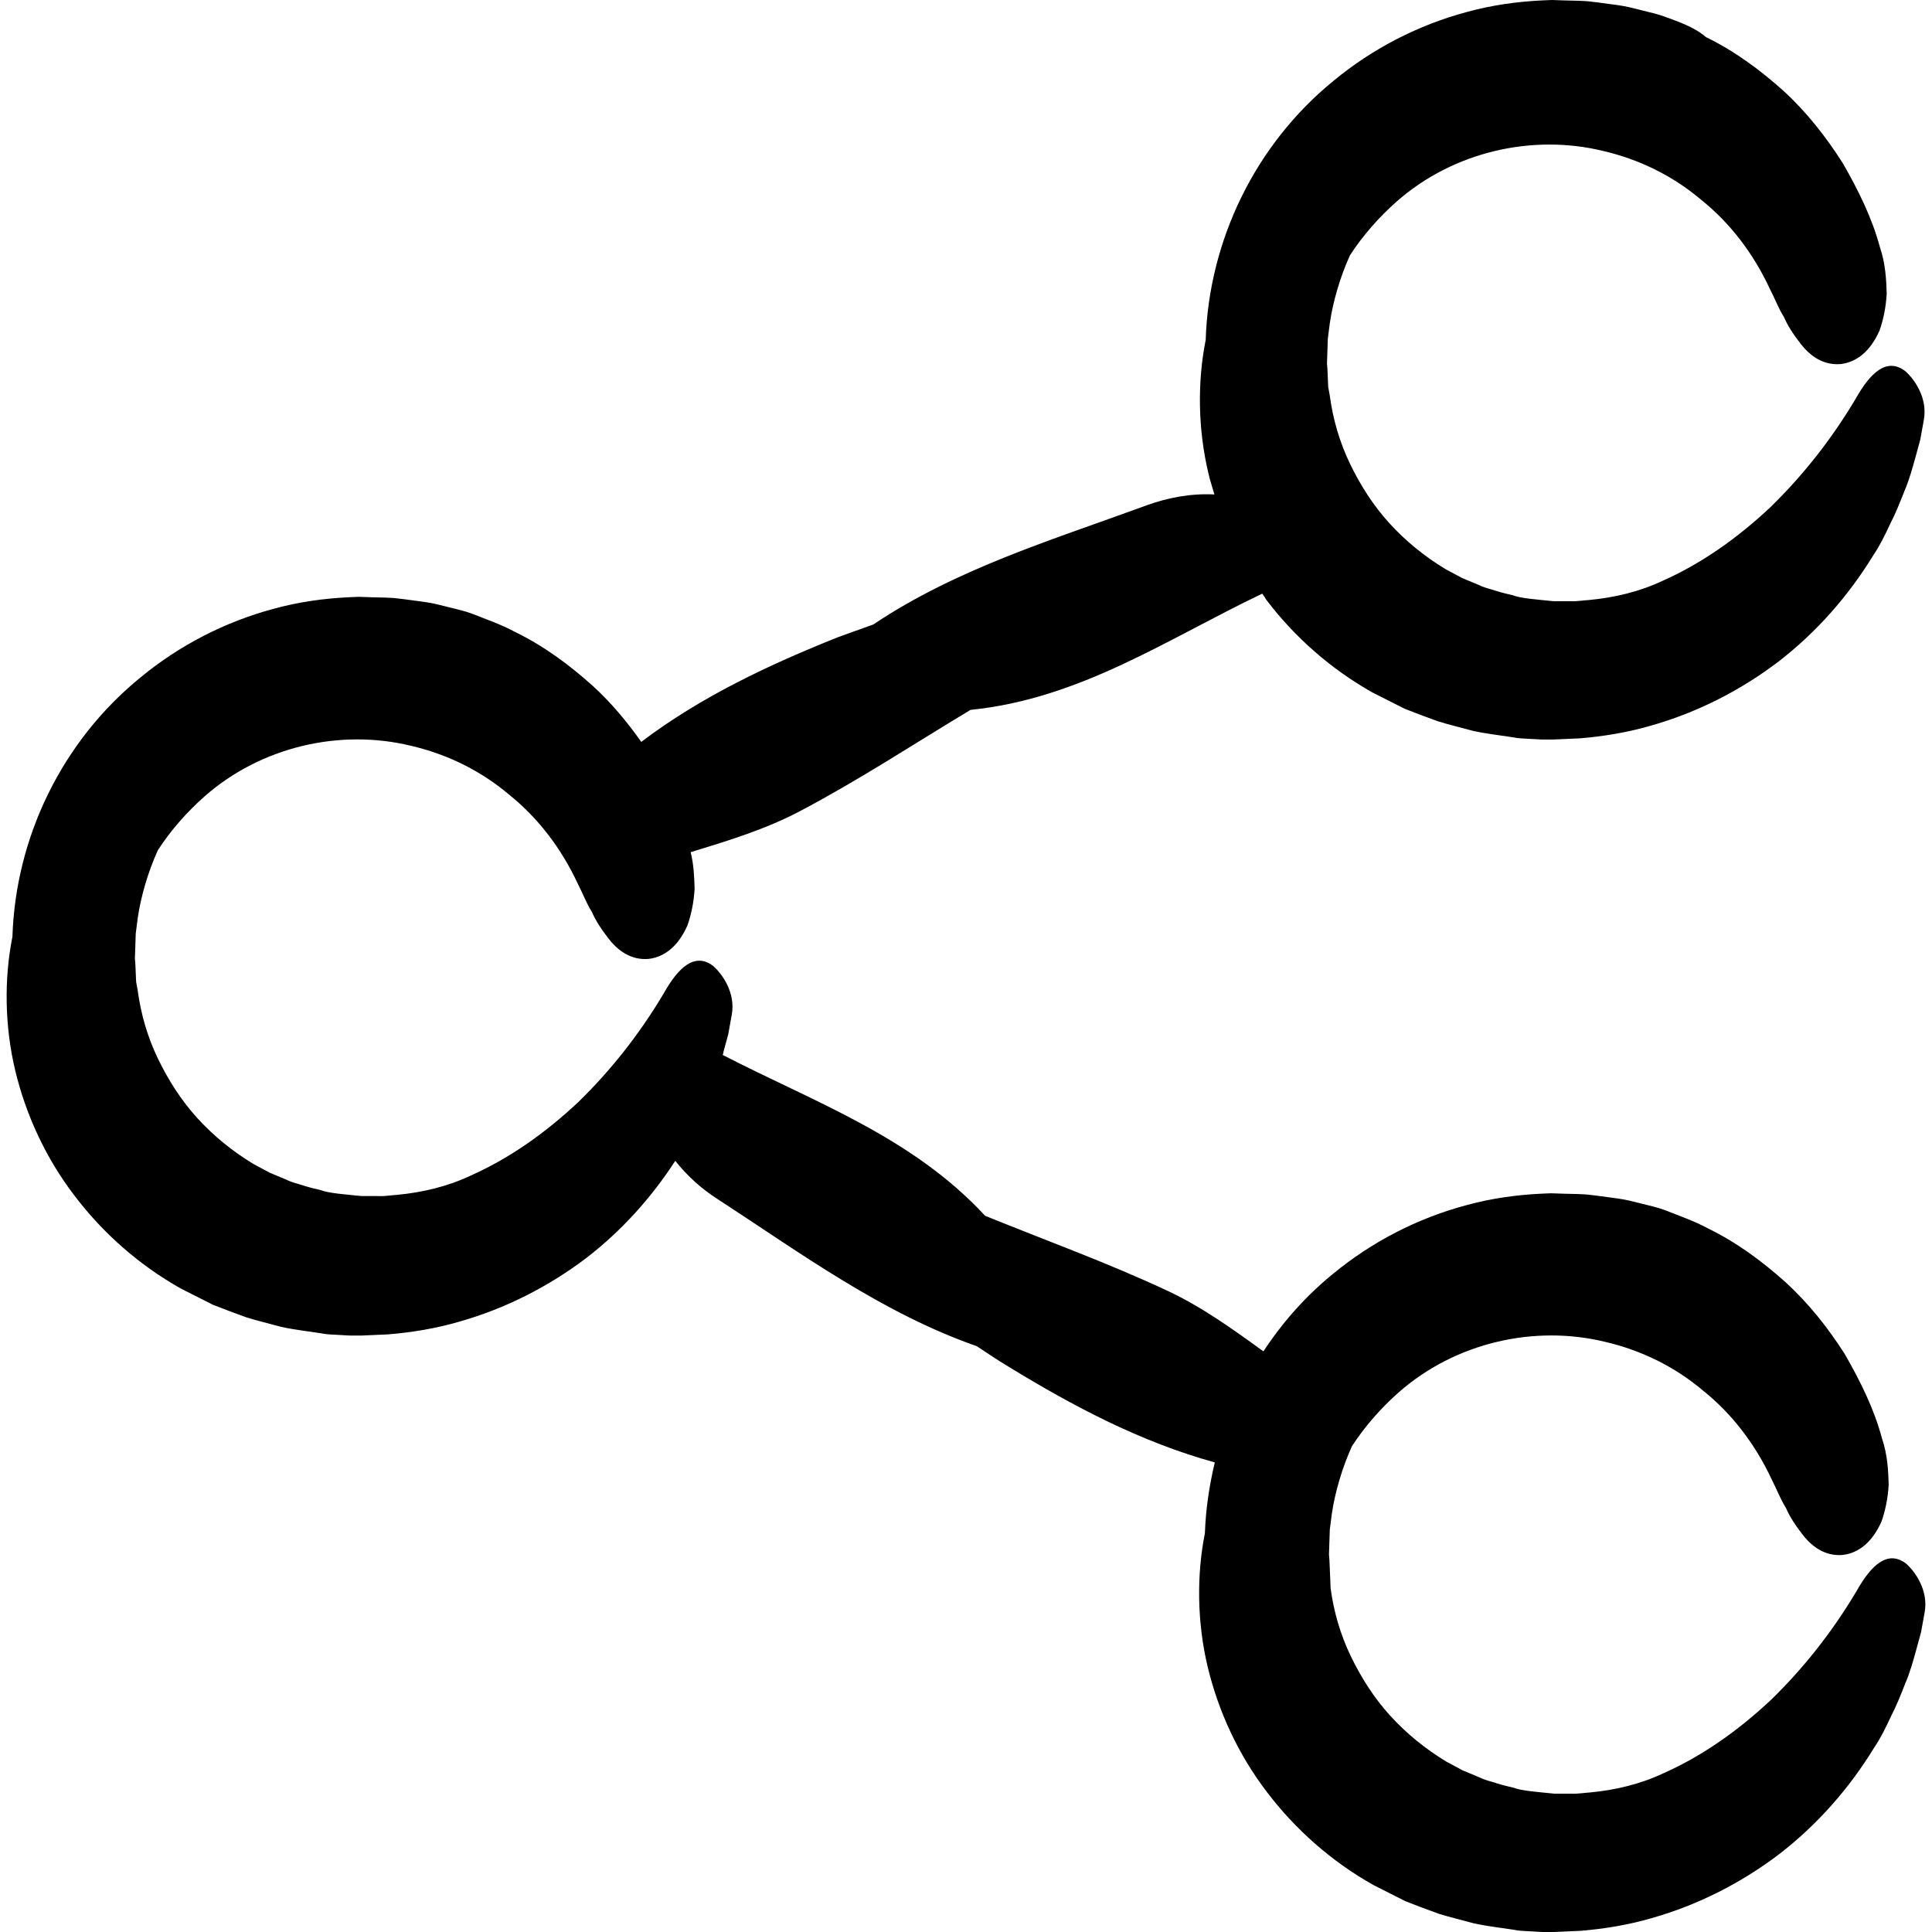 <?xml version="1.0" encoding="iso-8859-1"?>
<!-- Generator: Adobe Illustrator 19.0.0, SVG Export Plug-In . SVG Version: 6.00 Build 0)  -->
<svg version="1.1" id="Capa_1" xmlns="http://www.w3.org/2000/svg" xmlns:xlink="http://www.w3.org/1999/xlink" x="0px" y="0px"
	 viewBox="0 0 488.8 488.8" style="enable-background:new 0 0 488.8 488.8;" xml:space="preserve">
<g>
	<g>
		<path d="M421.142,4.2c-1.9-0.7-3.9-1.1-5.8-1.6c-2-0.5-3.8-1-6-1.3l-5.2-0.7l-2.6-0.3l-2-0.1l-4-0.1l-2.9-0.1l-2.4,0.1
			c-6.4,0.3-12.8,1.2-19,2.9c-12.4,3.3-24,9.3-33.8,17.4c-19.8,16.1-31.6,40.4-32.4,65.6c-2.1,10.5-2,22.5,0.7,33.8
			c0.4,1.8,1,3.5,1.5,5.3c-6-0.3-11.7,0.8-17,2.7c-23.7,8.7-48.1,16-69.3,30.2c-3,1.1-5.9,2.1-8.9,3.2c-17.5,7-34.6,15-49.8,26.5
			c-3.6-5.1-7.6-9.9-12.3-14.2c-5.9-5.3-12.4-10.1-19.6-13.6c-3.5-1.9-7.3-3.2-11.1-4.7c-1.9-0.7-3.9-1.1-5.8-1.6
			c-2-0.5-3.8-1-6-1.3l-5.2-0.7l-2.6-0.3l-2-0.1l-4-0.1l-2.9-0.1l-2.4,0.1c-6.4,0.3-12.8,1.2-19,2.9c-12.4,3.3-24,9.3-33.8,17.4
			c-19.8,16.1-31.6,40.4-32.4,65.6c-2.1,10.5-2,22.5,0.7,33.8s7.8,22.3,15,31.7c7.2,9.5,16.4,17.6,26.9,23.5l8.1,4.1
			c2.8,1.1,5.7,2.2,8.5,3.2c2.9,0.9,5.9,1.6,8.8,2.4c3.1,0.7,6.6,1.1,9.9,1.6l1.2,0.2l0.9,0.1l1.8,0.1l3.6,0.2h0.9h0.5h1.1h0.1h0.3
			l2.3-0.1l4.5-0.2c6-0.5,12.1-1.5,17.9-3.2c11.7-3.3,22.7-8.9,32.3-16.2c8.8-6.8,16.3-15.1,22.4-24.5c3.1,3.9,6.7,7.1,10.6,9.6
			c21.2,13.8,41.7,28.9,65.7,37.3c2.6,1.7,5.2,3.5,7.9,5.1c16.5,10.1,33.5,19.1,52.3,24.3c-1.4,5.9-2.3,11.9-2.5,17.9
			c-2.1,10.5-2,22.5,0.7,33.8s7.8,22.3,15,31.7c7.2,9.5,16.4,17.6,26.9,23.5l8.1,4.1c2.8,1.1,5.7,2.2,8.5,3.2
			c2.9,0.9,5.9,1.6,8.8,2.4c3.1,0.7,6.6,1.1,9.9,1.6l1.2,0.2l0.9,0.1l1.8,0.1l3.6,0.2h0.9h0.5h1.1h0.1h0.3l2.3-0.1l4.5-0.2
			c6-0.5,12.1-1.5,17.9-3.2c11.7-3.3,22.7-8.9,32.3-16.2c9.6-7.4,17.7-16.6,24-26.9c1.7-2.5,3-5.2,4.3-8c1.4-2.7,2.5-5.5,3.6-8.3
			c1.2-2.8,2-5.7,2.8-8.6l1.2-4.4l0.9-5c1-5.5-2.4-10.3-4.7-12.3c-4.7-3.6-8.9,0.5-12.5,6.9c-6.3,10.6-13.6,19.7-21.6,27.5
			c-8.2,7.7-17.3,14.2-27.2,18.6c-5.9,2.8-12.3,4.3-18.7,4.9c-1.6,0.1-3.2,0.4-4.8,0.3h-2.4h-1.2h-0.6l0,0
			c-3.9-0.4-8.3-0.7-10.3-1.5c-1.3-0.3-2.6-0.6-4.2-1.1c-1.5-0.5-3-0.8-4.4-1.5l-4.3-1.8l-4.1-2.2c-5.3-3.2-10.1-7.1-14.2-11.6
			s-7.4-9.7-10-15.1s-4.3-11.2-5.1-17.2l-0.1-2.6l-0.1-2.3l-0.1-2.3l-0.1-1.1l0,0V393l0.2-6l0.5-3.9c0.8-5.5,2.6-11.7,5.1-17.2
			c3.3-5.1,7.4-9.7,11.8-13.6c14.3-12.6,34.3-17.2,52.3-12.8c9,2.1,17.5,6.2,24.7,12.3c7.4,5.9,13.3,13.7,17.4,22.5
			c1.3,2.5,2.2,5,3.6,7.2c1,2.3,2.4,4.4,3.8,6.2c2.6,3.6,6.1,6.1,10.6,5.7c4.1-0.5,7.5-3.3,9.8-8.5c0.9-2.6,1.6-5.7,1.8-9.3
			c-0.1-3.5-0.3-7.6-1.7-11.7c-2-7.5-5.5-14.5-9.4-21.3c-4.2-6.6-9.1-12.8-15-18.2c-5.9-5.3-12.4-10.1-19.6-13.6
			c-3.5-1.9-7.3-3.2-11.1-4.7c-1.9-0.7-3.9-1.1-5.8-1.6c-2-0.5-3.8-1-6.1-1.3l-5.2-0.7l-2.6-0.3l-2-0.1l-4-0.1l-2.9-0.1l-2.4,0.1
			c-6.4,0.3-12.8,1.2-19,2.9c-12.4,3.3-24,9.3-33.8,17.4c-6.9,5.6-12.8,12.3-17.6,19.6c-7.7-5.6-15.5-11.2-24-15.2
			c-15.1-7.1-30.9-12.8-46.4-19.1c-18.6-20.1-43.4-28.8-66.4-40.7c0.1-0.3,0.2-0.5,0.2-0.8l1.2-4.4l0.9-5c1-5.5-2.4-10.3-4.7-12.3
			c-4.7-3.6-8.9,0.5-12.5,6.9c-6.3,10.6-13.6,19.7-21.6,27.5c-8.2,7.7-17.3,14.2-27.2,18.6c-5.9,2.8-12.3,4.3-18.7,4.9
			c-1.6,0.1-3.2,0.4-4.8,0.3h-2.4h-1.2h-0.6l0,0c-3.9-0.4-8.3-0.7-10.3-1.5c-1.3-0.3-2.6-0.6-4.2-1.1c-1.5-0.5-3-0.8-4.4-1.5
			l-4.3-1.8l-4.1-2.2c-5.3-3.2-10.1-7.1-14.2-11.6s-7.4-9.7-10-15.1s-4.3-11.2-5.1-17.2l-0.4-2.2l-0.1-2.3l-0.1-2.3l-0.1-1.1l0,0
			v-0.5l0.2-6l0.5-3.9c0.8-5.5,2.6-11.7,5.1-17.2c3.3-5.1,7.4-9.7,11.8-13.6c14.3-12.6,34.3-17.2,52.3-12.8
			c9,2.1,17.5,6.2,24.7,12.3c7.4,5.9,13.3,13.7,17.4,22.5c1.3,2.5,2.2,5,3.6,7.2c1,2.3,2.4,4.4,3.8,6.2c2.6,3.6,6.1,6.1,10.6,5.7
			c4.1-0.5,7.5-3.3,9.8-8.5c0.9-2.6,1.6-5.7,1.8-9.3c-0.1-2.8-0.2-6-1-9.2c9.5-2.9,19-5.8,27.7-10.4c14.8-7.8,28.8-17,43.1-25.6
			c27.8-2.8,49.9-18,73.8-29.4c0.4,0.5,0.7,1,1,1.5c7.2,9.5,16.4,17.6,26.9,23.5l8.1,4.1c2.8,1.1,5.7,2.2,8.5,3.2
			c2.9,0.9,5.9,1.6,8.8,2.4c3.1,0.7,6.6,1.1,9.9,1.6l1.2,0.2l0.9,0.1l1.8,0.1l3.6,0.2h0.9h0.5h1.1h0.1h0.3l2.3-0.1l4.5-0.2
			c6-0.5,12.1-1.5,17.9-3.2c11.7-3.3,22.7-8.9,32.3-16.2c9.6-7.4,17.7-16.6,24-26.9c1.7-2.5,3-5.2,4.3-8c1.4-2.7,2.5-5.5,3.6-8.3
			c1.2-2.8,2-5.7,2.8-8.6l1.2-4.4l0.9-5c1-5.5-2.4-10.3-4.7-12.3c-4.7-3.6-8.9,0.5-12.5,6.9c-6.3,10.6-13.6,19.7-21.6,27.5
			c-8.2,7.7-17.3,14.2-27.2,18.6c-5.9,2.8-12.3,4.3-18.7,4.9c-1.6,0.1-3.2,0.4-4.8,0.3h-2.4h-1.2h-0.6l0,0
			c-3.9-0.4-8.3-0.7-10.3-1.5c-1.3-0.3-2.6-0.6-4.2-1.1c-1.5-0.5-3-0.8-4.4-1.5l-4.3-1.8l-4.1-2.2c-5.3-3.2-10.1-7.1-14.2-11.6
			c-4.1-4.5-7.4-9.7-10-15.1c-2.6-5.4-4.3-11.2-5.1-17.2l-0.4-2.2l-0.1-2.3l-0.1-2.3l-0.1-1.1l0,0v-0.5l0.2-6l0.5-3.9
			c0.8-5.5,2.6-11.7,5.1-17.2c3.3-5.1,7.4-9.7,11.8-13.6c14.3-12.6,34.3-17.2,52.3-12.8c9,2.1,17.5,6.2,24.7,12.3
			c7.4,5.9,13.3,13.7,17.4,22.5c1.3,2.5,2.2,5,3.6,7.2c1,2.3,2.4,4.4,3.8,6.2c2.6,3.6,6.1,6.1,10.6,5.7c4.1-0.5,7.5-3.3,9.8-8.5
			c0.9-2.6,1.6-5.7,1.8-9.3c-0.1-3.5-0.3-7.6-1.7-11.7c-2-7.5-5.5-14.5-9.4-21.3c-4.2-6.6-9.1-12.9-15-18.3
			c-5.9-5.3-12.4-10.1-19.6-13.6C428.742,6.9,424.941,5.6,421.142,4.2z"/>
	</g>
</g>
<g>
</g>
<g>
</g>
<g>
</g>
<g>
</g>
<g>
</g>
<g>
</g>
<g>
</g>
<g>
</g>
<g>
</g>
<g>
</g>
<g>
</g>
<g>
</g>
<g>
</g>
<g>
</g>
<g>
</g>
</svg>

